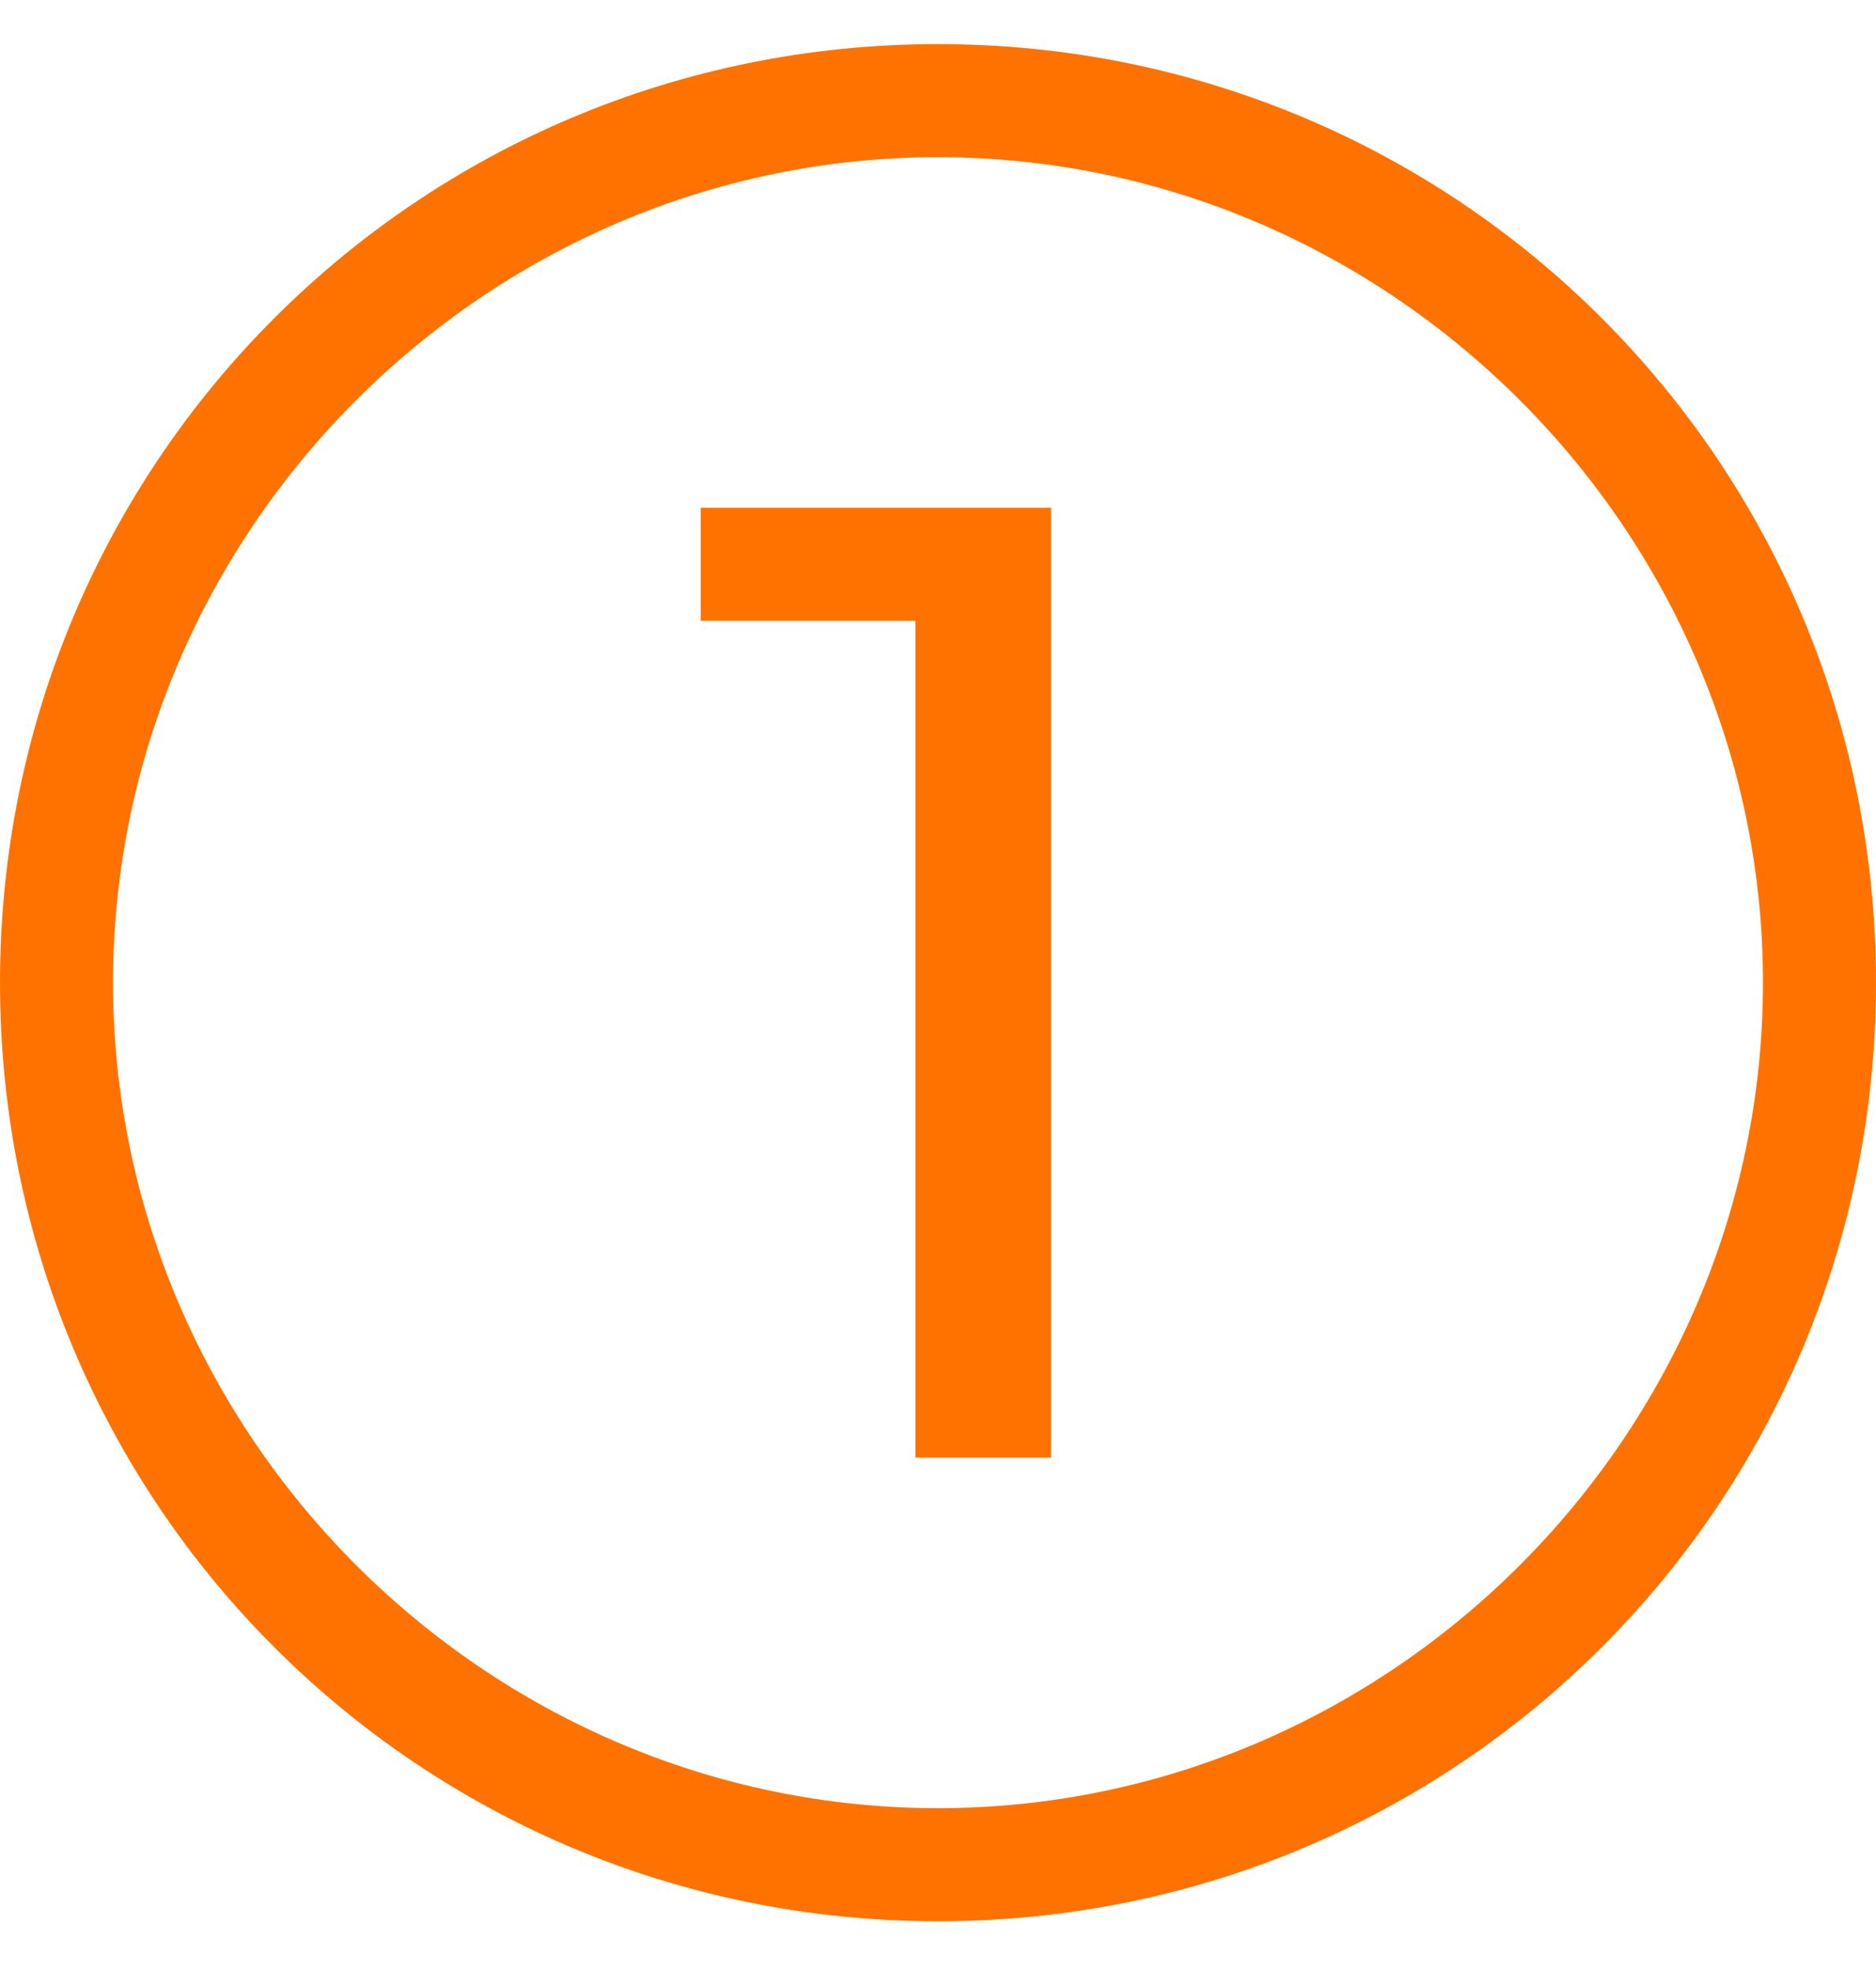 <svg width="20" height="21" viewBox="0 0 20 21" fill="none" xmlns="http://www.w3.org/2000/svg">
<g clip-path="url(#clip0)">
<path d="M11.205 5.41V15.53H9.759V6.614H7.47V5.41H11.205Z" fill="#FF7200"/>
<path d="M10 20.47C4.458 20.47 0 16.012 0 10.47C0 4.928 4.458 0.47 10 0.47C15.542 0.47 20 4.928 20 10.47C20 16.012 15.542 20.47 10 20.47ZM10 1.675C5.181 1.675 1.205 5.651 1.205 10.47C1.205 15.289 5.181 19.265 10 19.265C14.819 19.265 18.795 15.289 18.795 10.47C18.795 5.651 14.819 1.675 10 1.675Z" fill="#FF7200"/>
</g>
<defs>
<clipPath id="clip0">
<rect width="20" height="20" fill="white" transform="translate(0 0.47)"/>
</clipPath>
</defs>
</svg>
